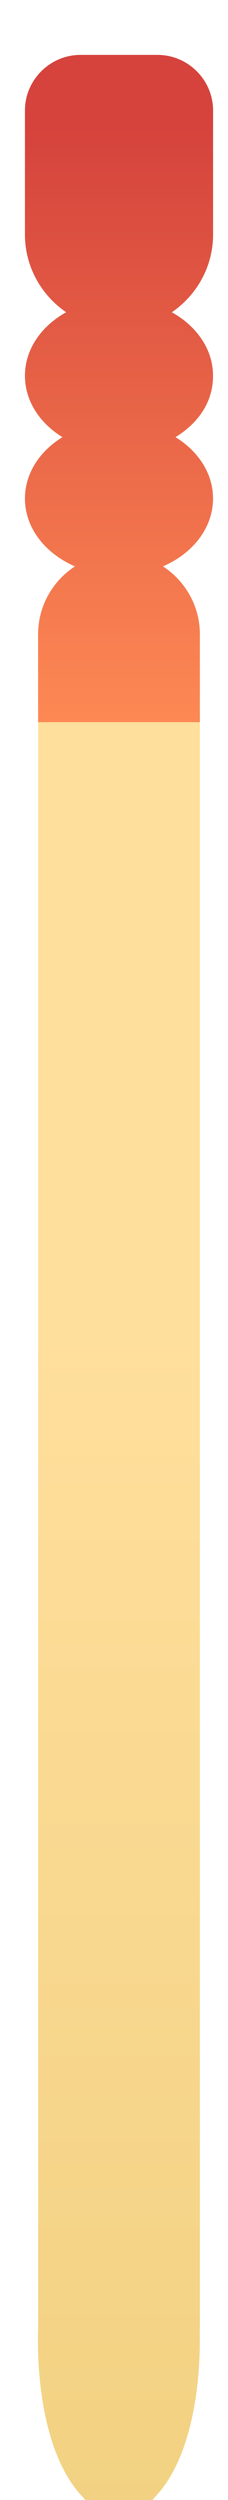 <svg data-name="圖層 2" xmlns="http://www.w3.org/2000/svg" viewBox="0 0 45.72 501.03"><defs><linearGradient id="b" data-name="未命名漸層 200" x1="22.86" y1="143.47" x2="22.86" y2="18.02" gradientUnits="userSpaceOnUse"><stop offset="0" stop-color="#ff8c55"/><stop offset="1" stop-color="#d5433c"/></linearGradient><linearGradient id="c" data-name="未命名漸層 70" x1="22.83" y1="258.74" x2="22.83" y2="875.92" gradientUnits="userSpaceOnUse"><stop offset="0" stop-color="#ffdf9c"/><stop offset=".53" stop-color="#edcc78"/><stop offset=".66" stop-color="#e9b96d"/><stop offset=".87" stop-color="#e4a15f"/><stop offset="1" stop-color="#e3995a"/></linearGradient><filter id="a" filterUnits="userSpaceOnUse"><feOffset dx="1" dy="7"/><feGaussianBlur result="blur" stdDeviation="3"/><feFlood flood-color="#6b2525" flood-opacity=".75"/><feComposite in2="blur" operator="in"/><feComposite in="SourceGraphic"/></filter></defs><g style="filter:url(#a)"><path d="M45.72 15.16C45.72 6.8 38.92 0 30.56 0H15.15C6.8 0 0 6.8 0 15.16V40c0 5.7 2.14 11.13 5.9 15.29C2.14 58.81 0 63.42 0 68.31c0 4.52 1.87 8.87 5.18 12.3C1.88 84.04 0 88.39 0 92.91c0 5.53 2.71 10.65 7.33 14.26-3 3.59-4.69 8.13-4.69 12.93v339.54c-.1 2.08-.93 25.32 10.27 36.77 2.48 2.94 6.1 4.62 9.95 4.62s7.68-1.78 10.17-4.9c9.83-10.39 10.18-29.65 10.03-35.58.01-.27.02-.54.02-.81V120.11c0-4.8-1.69-9.34-4.69-12.93 4.63-3.61 7.34-8.73 7.34-14.26 0-4.53-1.87-8.87-5.18-12.3 3.3-3.43 5.18-7.78 5.18-12.3 0-4.89-2.14-9.5-5.9-13.02 3.76-4.16 5.9-9.59 5.9-15.29V15.16Z" style="fill:#fff;stroke-width:0"/><path d="M33.45 55.58c4.99 2.77 8.27 7.44 8.27 12.73s-2.96 9.49-7.53 12.3c4.57 2.81 7.53 7.27 7.53 12.3 0 5.9-4.07 11.02-10.04 13.6 4.44 2.9 7.4 7.91 7.4 13.59v17.64H6.64V120.1c0-5.67 2.95-10.69 7.39-13.59C8.06 103.93 4 98.81 4 92.91c0-5.03 2.96-9.49 7.52-12.3C6.95 77.8 4 73.34 4 68.31c0-5.29 3.27-9.96 8.27-12.73C7.29 52.18 4 46.45 4 40V15.16C4 9.02 9.02 4 15.16 4h15.41c6.14 0 11.16 5.02 11.16 11.16V40c0 6.45-3.29 12.18-8.27 15.58Z" style="fill:url(#b);stroke-width:0"/><path d="M39.07 459.75c0 .26-.01.52-.02.78.11 4.11.1 23.49-9.05 32.99-1.65 2.14-4.23 3.53-7.14 3.53s-5.33-1.29-6.98-3.31c-10.5-10.56-9.23-33.98-9.23-33.98V137.75h32.43v322Z" style="stroke-width:0;fill:url(#c)"/></g></svg>